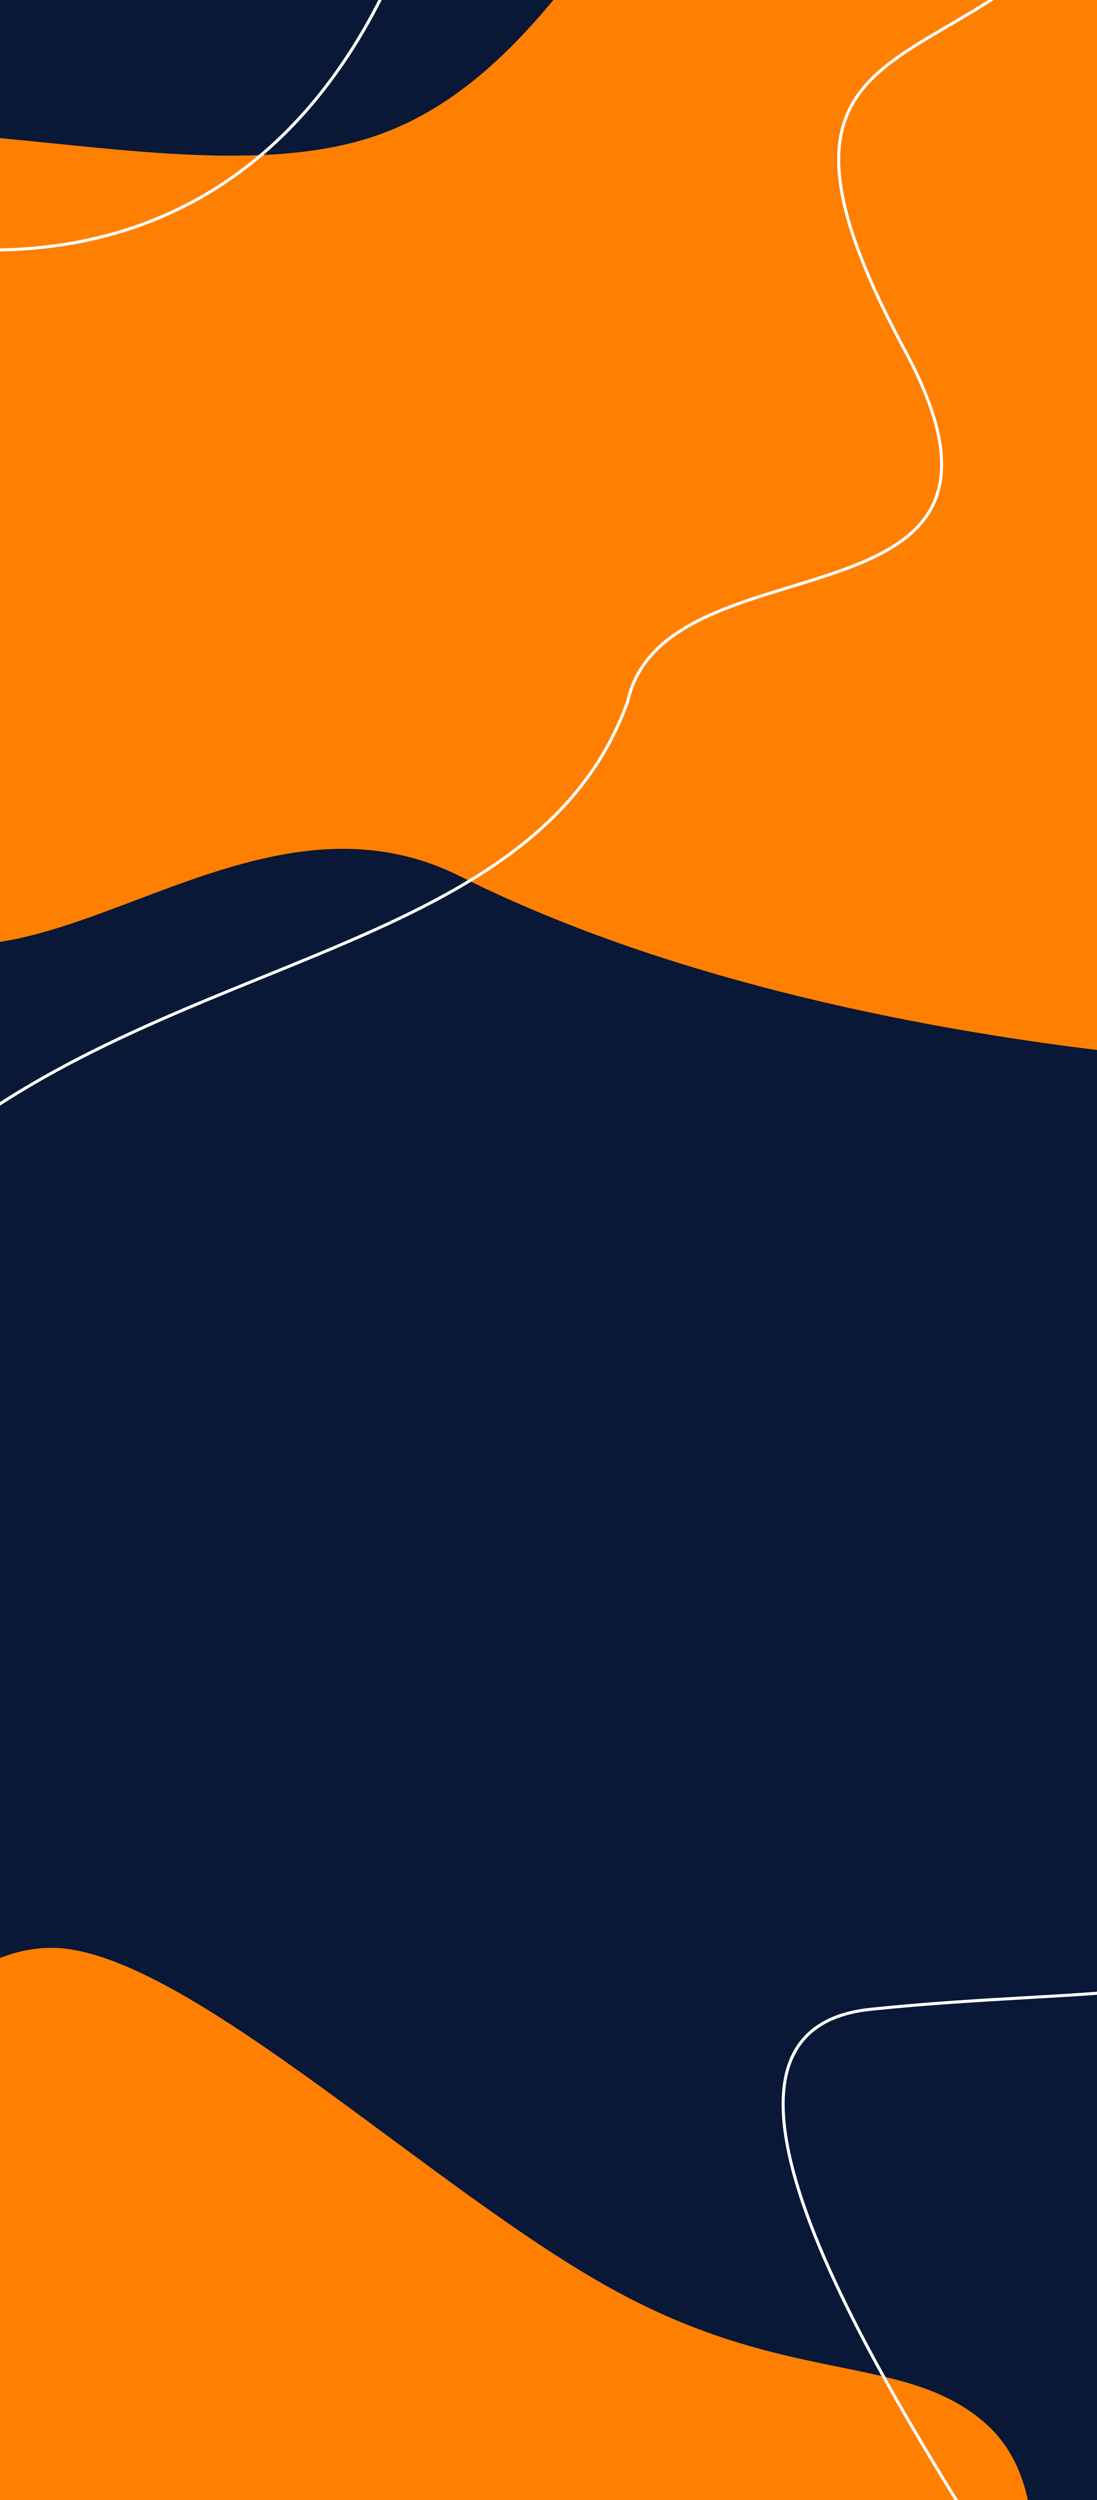 <svg width="360" height="820" viewBox="0 0 360 820" fill="none" xmlns="http://www.w3.org/2000/svg">
<rect x="0" y="0" width="360" height="820" fill="#808080" stroke="none"/>
<g clip-path="url(#clip0_429_72)">
<rect width="360" height="820" fill="#091837"/>
<path d="M-38.506 303.127C-91.275 273.703 -128.073 111.489 -94.816 64.371C-61.56 17.254 52.868 67.043 121.326 45.197C189.783 23.351 211.871 -70.258 255.506 -69.685C299.141 -69.112 353.585 -84.755 400 -25.978C446.276 33.253 484.002 165.741 477.29 247.804C470.318 329.286 431.103 352.932 369 345.425C307.156 338.499 221.303 322.533 151.384 287.596C81.204 252.076 14.124 333.004 -38.506 303.127Z" fill="#FF7F00"/>
<path d="M-22 378C58.4 312 176.5 312.5 206 230C218.5 174 348.5 210.5 297 115C236.553 2.909 316.5 30 361 -33" stroke="white"/>
<path d="M311.242 913.387C283.684 949.529 239.704 964.694 206.789 997.867C173.874 1031.04 152.024 1082.22 125.175 1087.72C98.525 1093.58 67.223 1053.54 19.68 1023.12C-27.862 992.702 -91.3 971.687 -113.205 930.345C-135.11 889.002 -115.136 827.126 -87.202 763.845C-59.466 700.209 -23.424 634.963 20.788 639.021C64.853 643.639 143.009 719.019 201 750.812C259.19 782.96 297.561 771.316 323.994 795.34C350.426 819.365 338.945 876.687 311.242 913.387Z" fill="#FF7F00"/>
<path d="M331.086 847.893C300.315 797.331 211.834 666.705 285.686 659C359.538 651.295 419.686 658 373.686 631" stroke="white"/>
<path d="M-98.696 56.462C-35.36 91.517 102.199 117.701 145.744 -58" stroke="white"/>
</g>
<defs>
<clipPath id="clip0_429_72">
<rect width="360" height="820" fill="white"/>
</clipPath>
</defs>
</svg>
